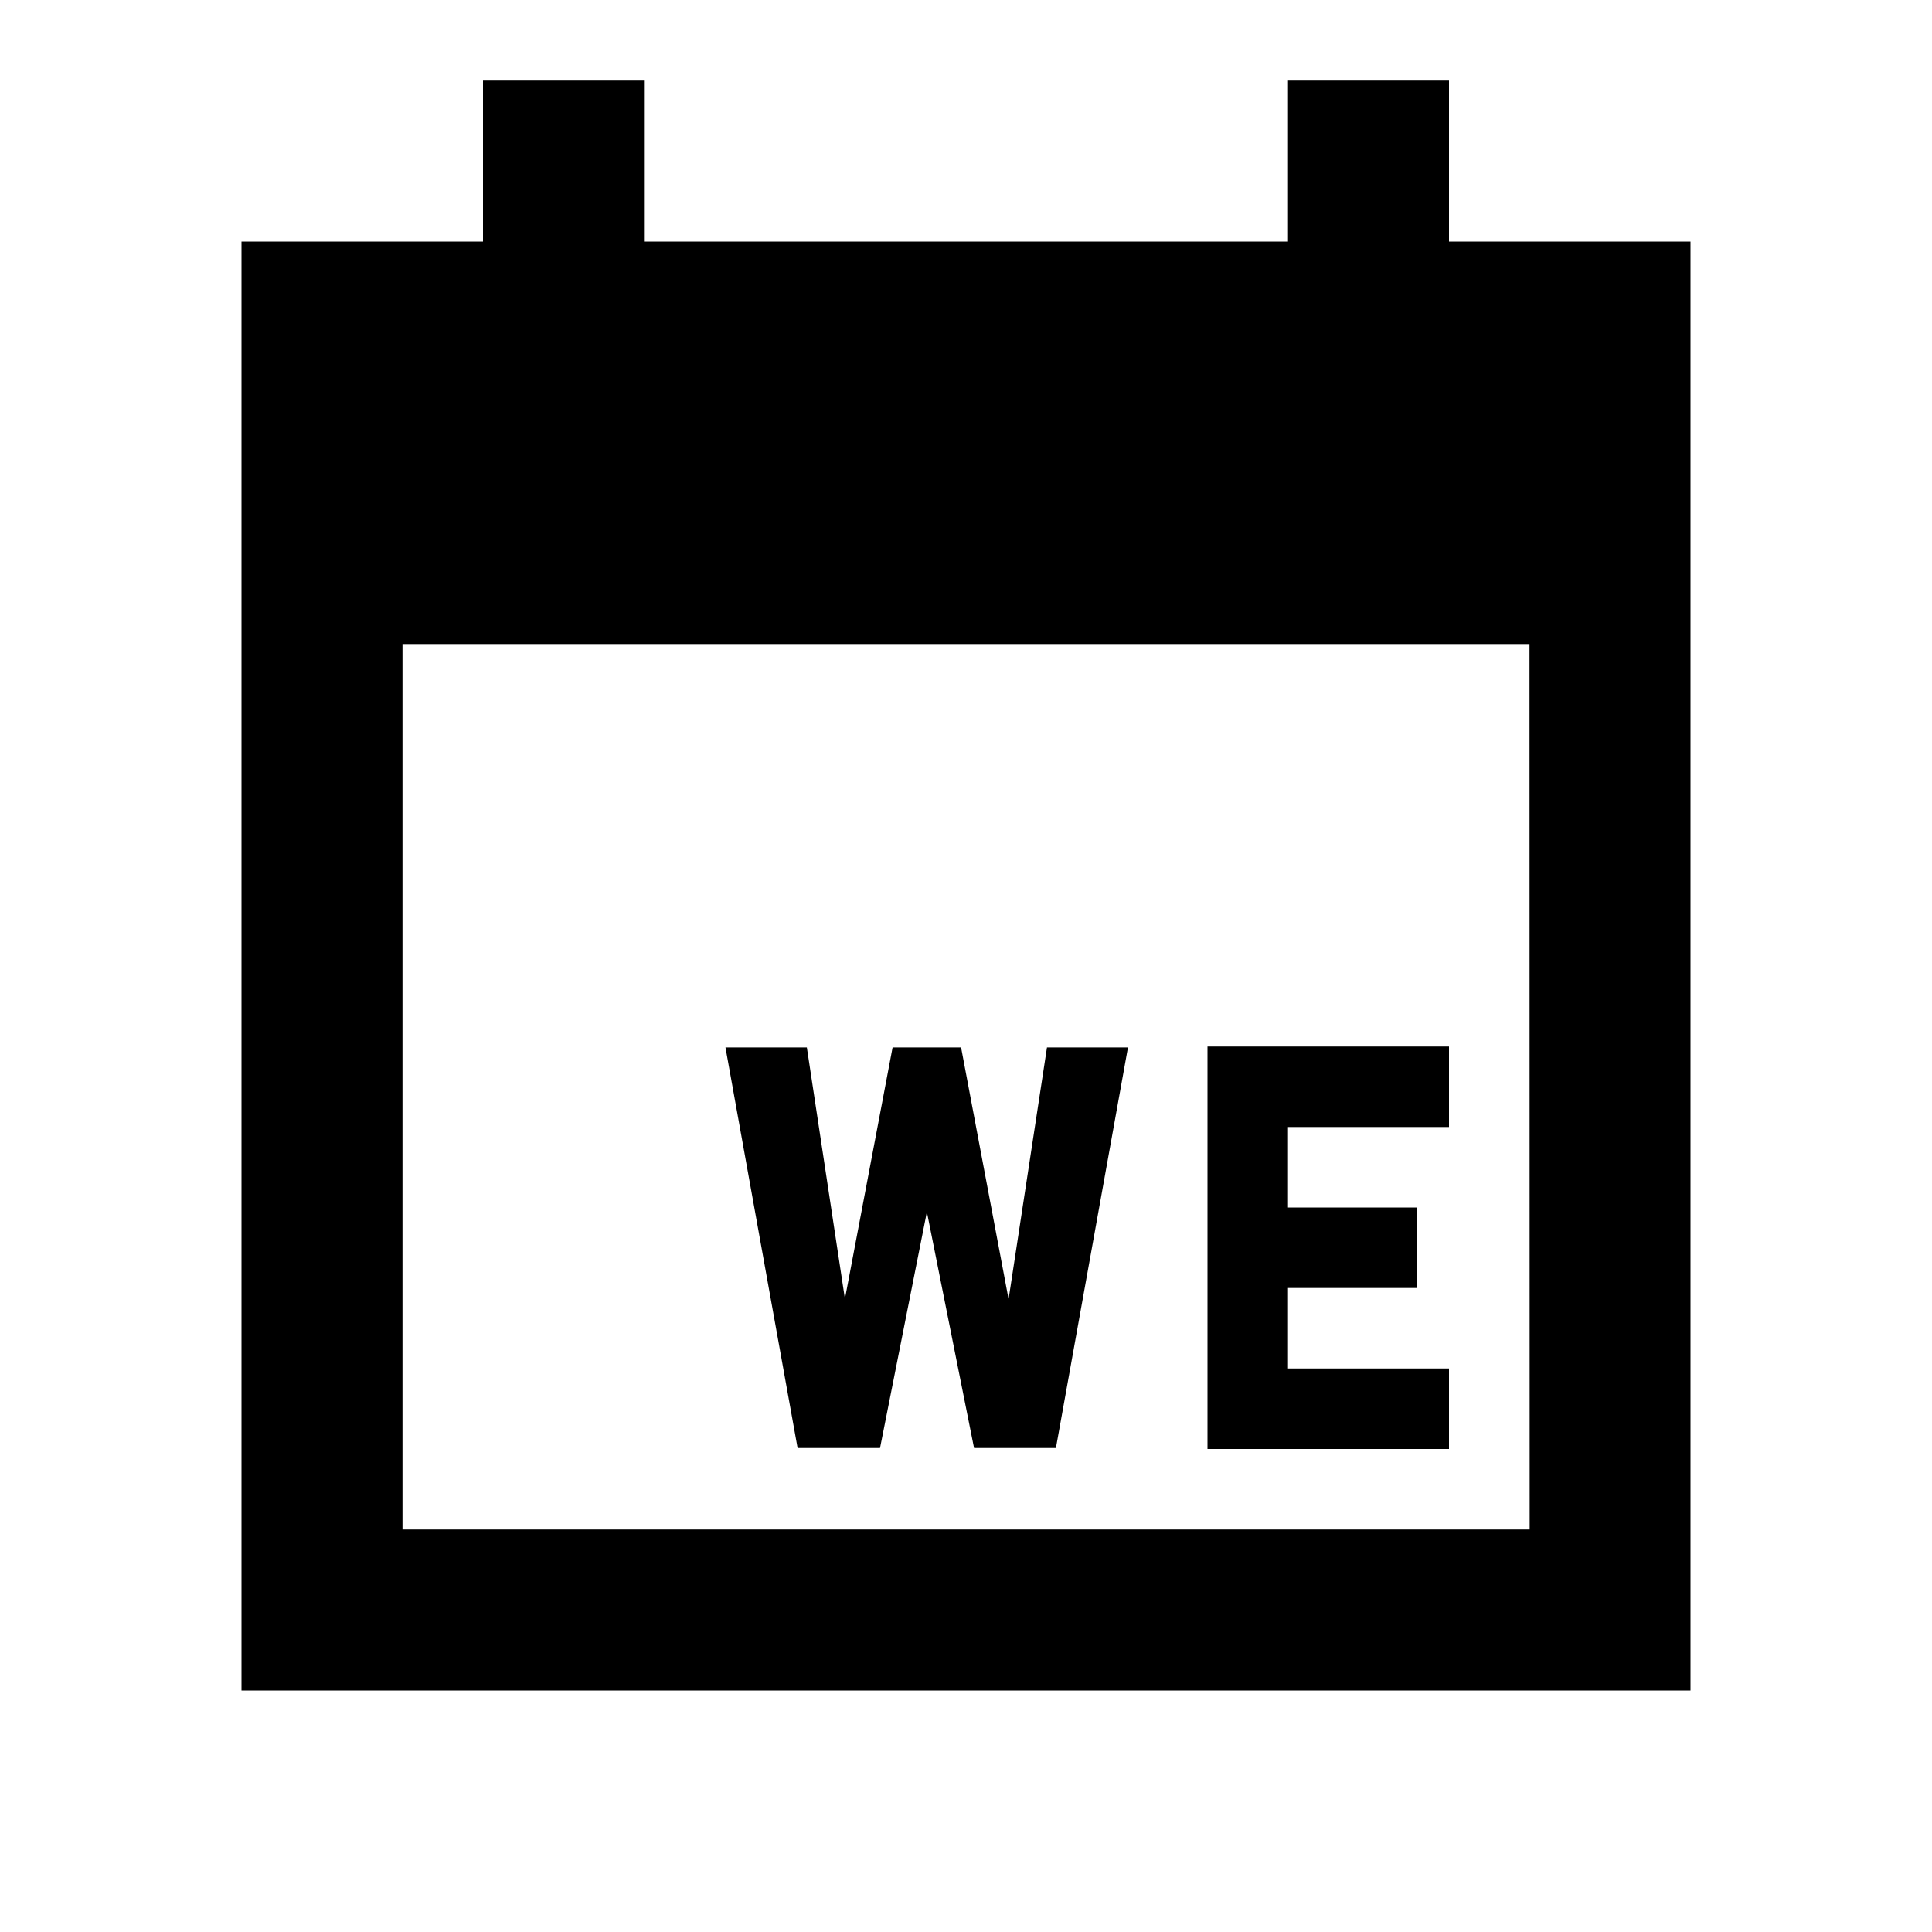 <?xml version="1.0"?>
<svg xmlns="http://www.w3.org/2000/svg" viewBox="0 0 24 24">
    <path d="M 6 1 L 6 3 L 3 3 L 3 21 L 21 21 L 21 3 L 18 3 L 18 1 L 16 1 L 16 3 L 8 3 L 8 1 L 6 1 z M 5 8 L 19 8 L 19.002 19 L 5 19 L 5 8 z M 15 13 L 15 18 L 18 18 L 18 17 L 16 17 L 16 16 L 17.6 16 L 17.6 15 L 16 15 L 16 14 L 18 14 L 18 13 L 15 13 z M 9.012 13.012 L 9.908 17.988 L 10.932 17.988 L 11.514 15.055 L 12.1 17.988 L 13.117 17.988 L 14.012 13.012 L 13.006 13.012 L 12.529 16.139 L 11.939 13.012 L 11.088 13.012 L 10.496 16.135 L 10.023 13.012 L 9.012 13.012 z"/>
</svg>
